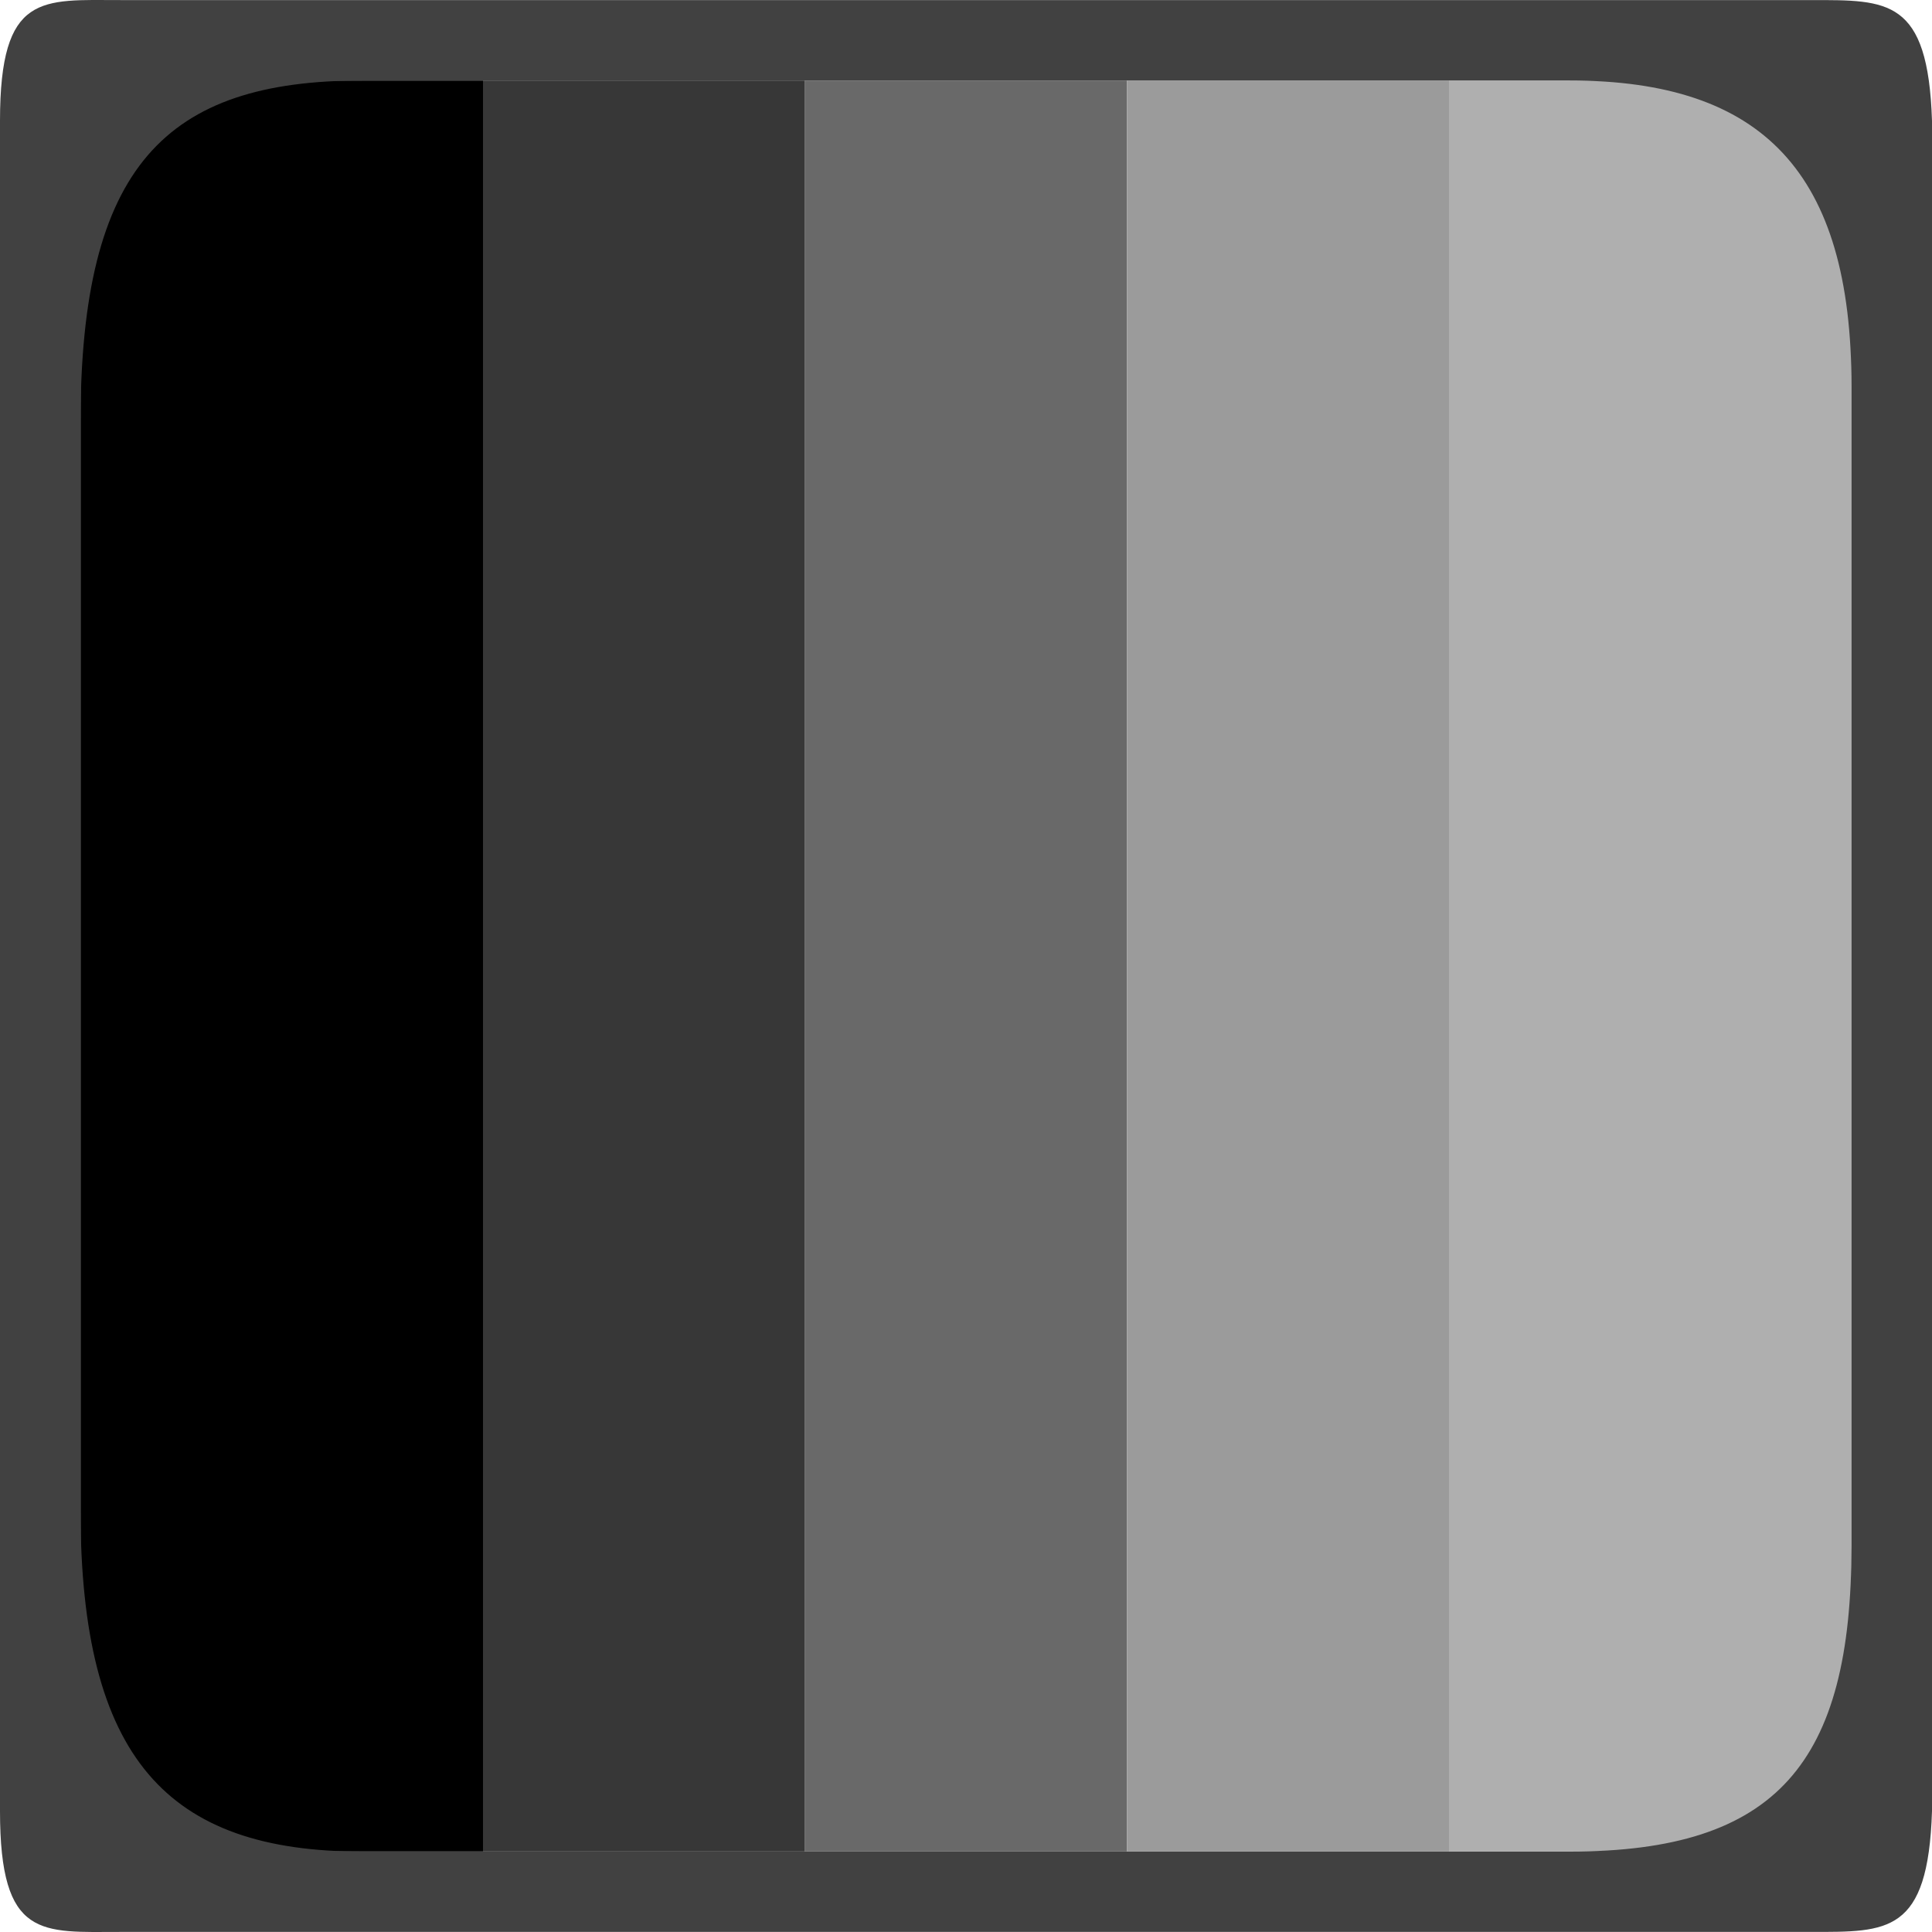 <?xml version="1.0" encoding="UTF-8" standalone="no"?>
<svg
   xmlns:dc="http://purl.org/dc/elements/1.1/"
   xmlns:cc="http://creativecommons.org/ns#"
   xmlns:rdf="http://www.w3.org/1999/02/22-rdf-syntax-ns#"
   xmlns:svg="http://www.w3.org/2000/svg"
   xmlns="http://www.w3.org/2000/svg"
   xmlns:sodipodi="http://sodipodi.sourceforge.net/DTD/sodipodi-0.dtd"
   xmlns:inkscape="http://www.inkscape.org/namespaces/inkscape"
   width="24"
   height="24"
   viewBox="0 0 24 24"
   id="svg30571"
   version="1.1"
   inkscape:version="0.91+devel r"
   sodipodi:docname="gimp-display-filter-contrast-24.svg">
  <defs
     id="defs30573" />
  <sodipodi:namedview
     id="base"
     pagecolor="#000000"
     bordercolor="#999999"
     borderopacity="1"
     inkscape:pageopacity="0"
     inkscape:pageshadow="2"
     inkscape:zoom="16"
     inkscape:cx="2.6345382"
     inkscape:cy="11.675586"
     inkscape:document-units="px"
     inkscape:current-layer="layer1"
     showgrid="true"
     units="px"
     inkscape:snap-page="true"
     inkscape:snap-bbox="true"
     inkscape:bbox-paths="true"
     inkscape:bbox-nodes="true"
     inkscape:snap-bbox-edge-midpoints="true"
     inkscape:snap-bbox-midpoints="true"
     inkscape:object-paths="true"
     inkscape:snap-intersection-paths="true"
     inkscape:object-nodes="true"
     inkscape:snap-smooth-nodes="true"
     inkscape:snap-midpoints="true"
     inkscape:snap-object-midpoints="true"
     inkscape:snap-center="true"
     inkscape:snap-text-baseline="true"
     showborder="false"
     inkscape:window-width="1920"
     inkscape:window-height="1016"
     inkscape:window-x="0"
     inkscape:window-y="27"
     inkscape:window-maximized="1"
     inkscape:snap-global="false"
     showguides="false">
    <inkscape:grid
       type="xygrid"
       id="grid4364" />
  </sodipodi:namedview>
  <g
     inkscape:label="Layer 1"
     inkscape:groupmode="layer"
     id="layer1"
     transform="translate(0,-1028.362)">
    <g
       id="g4256">
      <rect
         rx="0"
         y="1028.363"
         x="0"
         height="23.998"
         width="24"
         id="rect28186-4"
         style="fill:none;stroke:none;stroke-width:1.5" />
      <rect
         y="1029.362"
         x="18"
         height="22"
         width="5"
         id="rect3975"
         style="fill:#afafaf;fill-opacity:1;stroke:none;stroke-width:2.464;stroke-miterlimit:4;stroke-dasharray:none;stroke-opacity:1" />
      <rect
         y="1029.362"
         x="1"
         height="22"
         width="5"
         id="rect3975-5"
         style="fill:#000000;fill-opacity:1;stroke:none;stroke-width:2.464;stroke-miterlimit:4;stroke-dasharray:none;stroke-opacity:1" />
      <rect
         y="1029.362"
         x="6"
         height="22"
         width="4"
         id="rect3975-1"
         style="fill:#373737;fill-opacity:1;stroke:none;stroke-width:2.204;stroke-miterlimit:4;stroke-dasharray:none;stroke-opacity:1" />
      <rect
         y="1029.362"
         x="10"
         height="22"
         width="4"
         id="rect3975-2"
         style="fill:#696969;fill-opacity:1;stroke:none;stroke-width:2.204;stroke-miterlimit:4;stroke-dasharray:none;stroke-opacity:1" />
      <rect
         y="1029.362"
         x="14"
         height="22"
         width="4"
         id="rect3975-50"
         style="fill:#9b9b9b;fill-opacity:1;stroke:none;stroke-width:2.204;stroke-miterlimit:4;stroke-dasharray:none;stroke-opacity:1" />
      <path
         style="fill:#414141;fill-opacity:1;stroke:none;stroke-width:1.5"
         d="m 1.5,1028.363 c -0.982,0 -1.5,-0.097 -1.5,1.5 v 20.998 c 0,1.597 0.518,1.5 1.5,1.5 H 12 22.5 c 0.95,0 1.451,0.024 1.5,-1.5 v 0 -10.499 -10.499 0 c -0.049,-1.523 -0.55,-1.5 -1.5,-1.5 H 12 Z m 3,0.999 h 7.5 7.5 c 2.396,0 3.5,1.143 3.5,3.801 v 14.399 c 0,2.702 -0.927,3.801 -3.5,3.801 H 12 4.5 c -2.42,0 -3.5,-1.154 -3.5,-4.251 v -13.499 c 0,-3.188 1.06,-4.251 3.5,-4.251 z"
         id="rect28283-2"
         inkscape:connector-curvature="0"
         sodipodi:nodetypes="sssscscccccscsscsssscssss" />
    </g>
  </g>
</svg>
